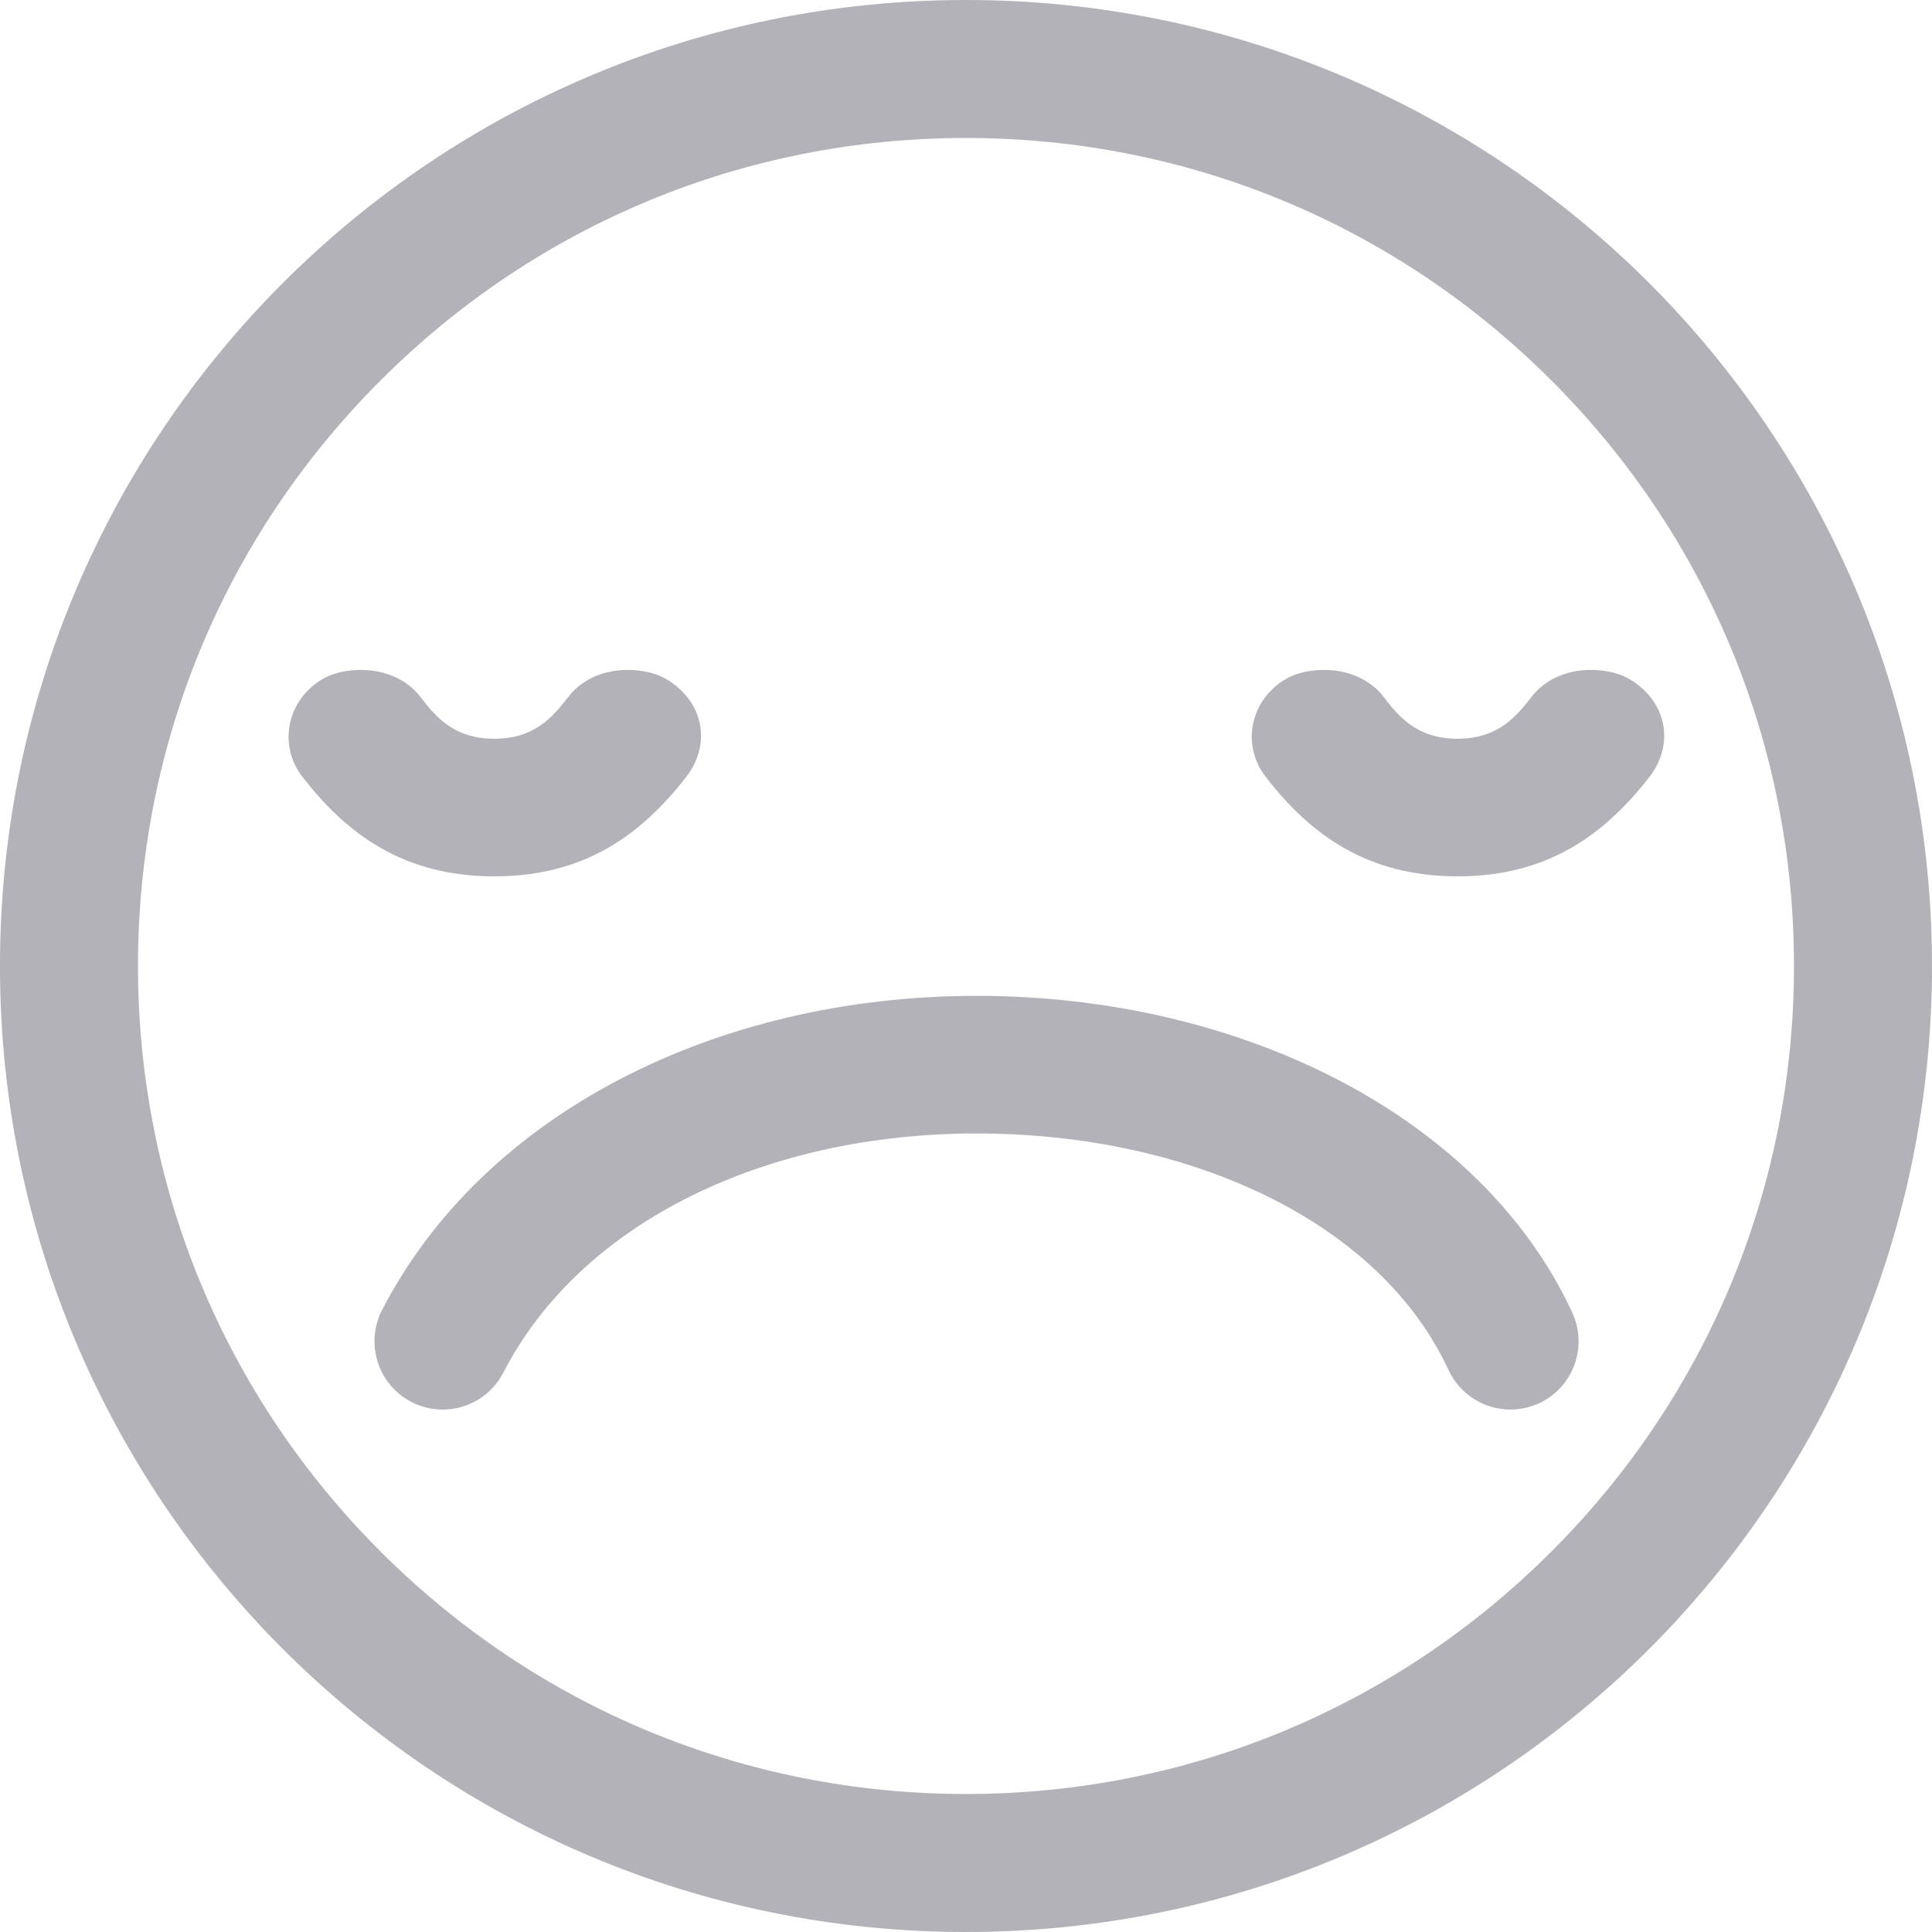 <svg 
 xmlns="http://www.w3.org/2000/svg"
 xmlns:xlink="http://www.w3.org/1999/xlink"
 width="62px" height="62px">
<path fill-rule="evenodd"  fill="rgb(178, 178, 184)"
 d="M13.197,44.987 C13.507,45.149 13.856,45.235 14.205,45.235 C15.027,45.235 15.773,44.781 16.151,44.050 C18.670,39.172 24.631,36.374 31.338,36.374 C38.201,36.374 44.287,39.212 46.483,43.964 C46.841,44.736 47.621,45.234 48.472,45.234 C48.788,45.234 49.096,45.167 49.391,45.032 C50.484,44.525 50.964,43.222 50.457,42.126 C47.559,35.855 39.875,31.958 31.338,31.958 C23.012,31.958 15.523,35.723 12.261,42.040 C11.708,43.111 12.129,44.434 13.197,44.987 L13.197,44.987 ZM9.702,24.925 C11.149,26.799 12.982,28.123 15.864,28.123 C18.747,28.123 20.565,26.802 22.021,24.934 C22.780,23.959 22.645,22.638 21.504,21.869 C21.101,21.598 20.627,21.499 20.133,21.499 C19.389,21.499 18.683,21.790 18.247,22.352 C17.771,22.964 17.184,23.707 15.864,23.707 C14.538,23.707 13.956,22.967 13.487,22.358 C13.048,21.792 12.341,21.499 11.594,21.499 C11.099,21.499 10.627,21.597 10.225,21.870 C9.183,22.578 8.948,23.949 9.702,24.925 L9.702,24.925 ZM40.613,24.925 C42.059,26.799 43.893,28.123 46.775,28.123 C49.657,28.123 51.475,26.802 52.931,24.934 C53.690,23.959 53.555,22.638 52.414,21.869 C52.012,21.598 51.539,21.499 51.044,21.499 C50.299,21.499 49.594,21.790 49.158,22.352 C48.682,22.964 48.094,23.707 46.775,23.707 C45.449,23.707 44.866,22.967 44.398,22.358 C43.959,21.792 43.251,21.499 42.505,21.499 C42.011,21.499 41.537,21.597 41.135,21.870 C40.093,22.578 39.859,23.949 40.613,24.925 L40.613,24.925 ZM30.999,-0.000 C13.879,-0.000 -0.001,13.879 -0.001,31.000 C-0.001,48.120 13.879,62.000 30.999,62.000 C48.120,62.000 62.000,48.120 62.000,31.000 C62.000,13.879 48.120,-0.000 30.999,-0.000 L30.999,-0.000 ZM49.789,49.788 C44.770,54.807 38.097,57.571 30.999,57.571 C23.902,57.571 17.229,54.807 12.210,49.788 C7.192,44.770 4.428,38.097 4.428,31.000 C4.428,23.902 7.192,17.229 12.210,12.211 C17.229,7.192 23.902,4.428 30.999,4.428 C38.097,4.428 44.770,7.192 49.789,12.211 C54.807,17.230 57.571,23.902 57.571,31.000 C57.571,38.097 54.807,44.770 49.789,49.788 L49.789,49.788 Z"/>
</svg>
